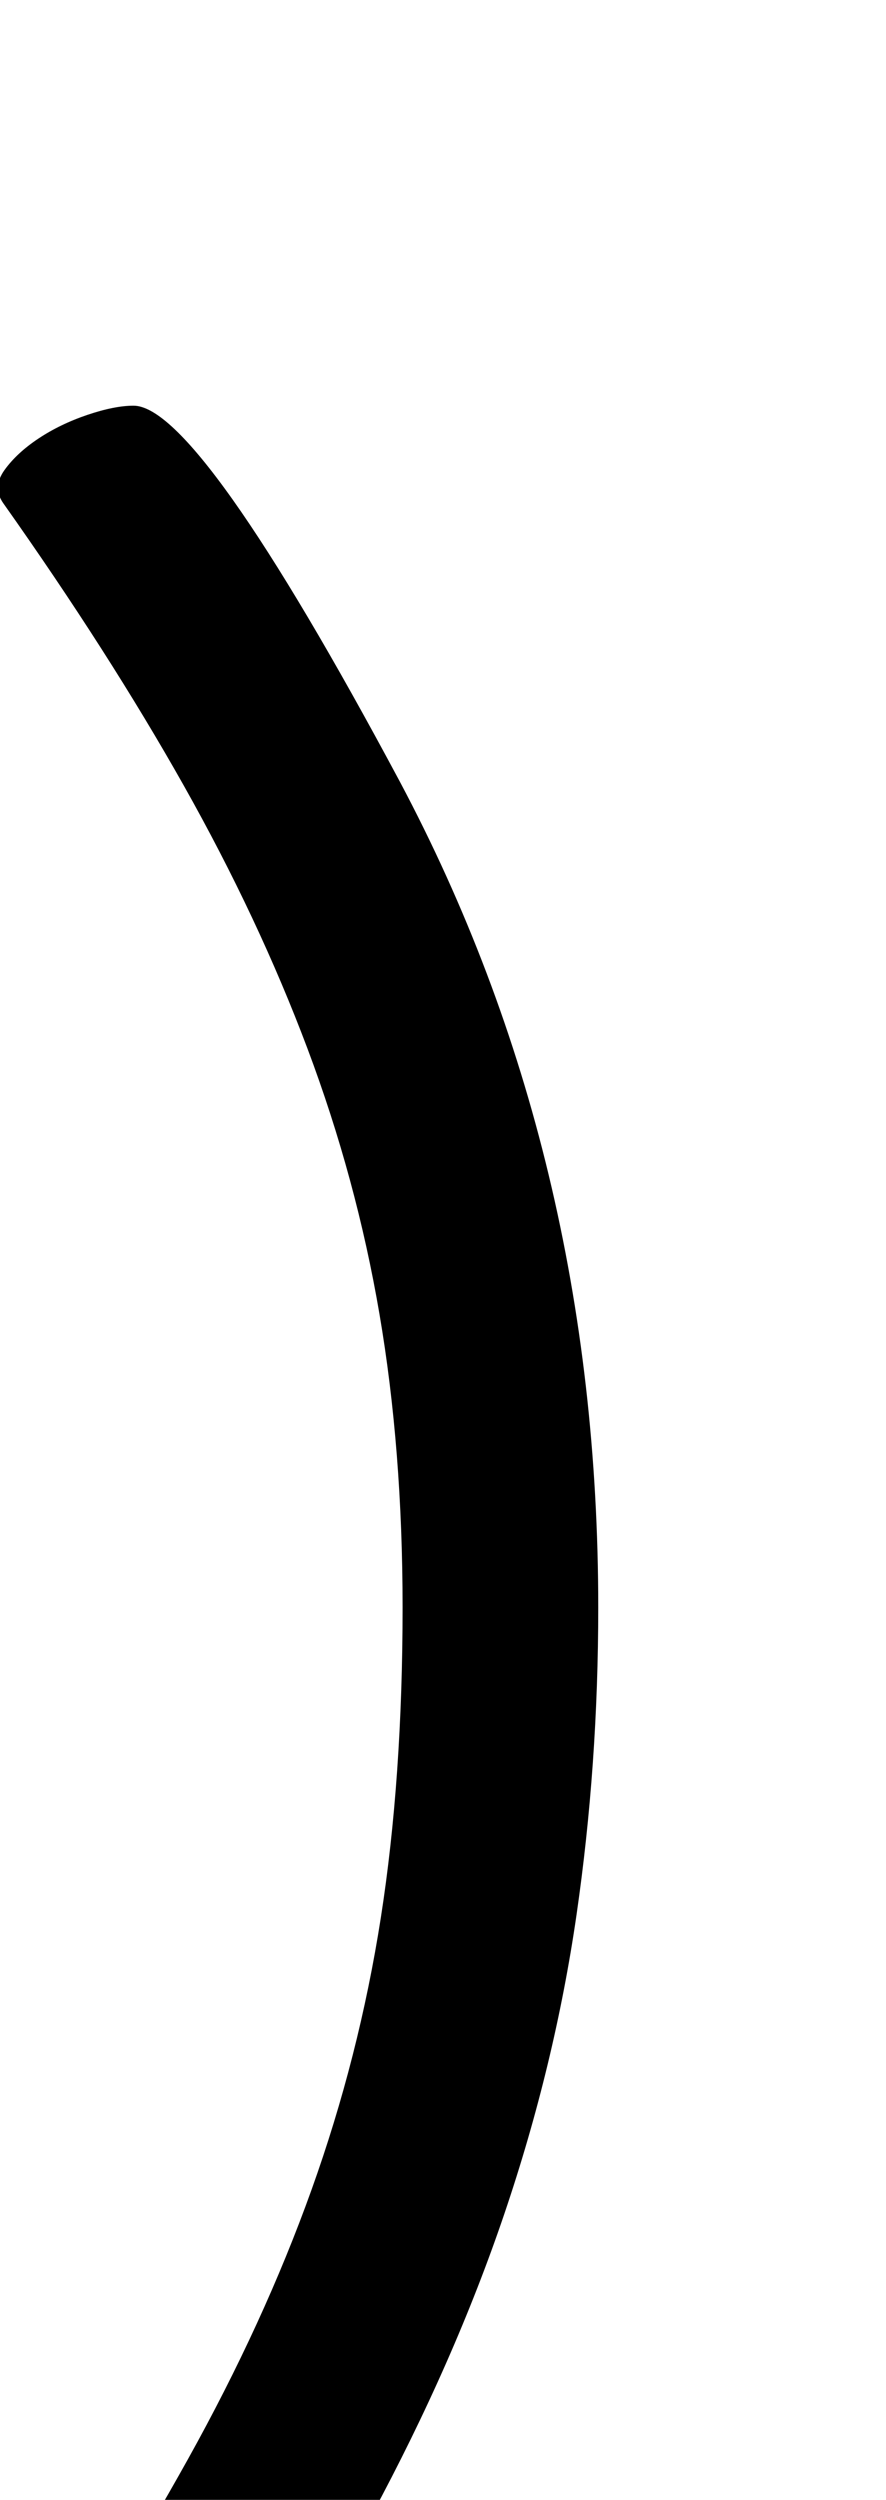 <svg xmlns="http://www.w3.org/2000/svg" width="72" height="203" viewBox="0 0 72 203"><path d="M1585.1,130.578 C1585.1,122.038 1584.474,114.102 1583.222,106.771 C1581.971,99.44 1580.02,92.252 1577.37,85.205 C1574.72,78.159 1571.371,71.042 1567.322,63.854 C1563.273,56.665 1558.378,49.014 1552.636,40.9 C1552.047,40.046 1552.084,39.156 1552.746,38.231 C1553.409,37.306 1554.329,36.452 1555.507,35.669 C1556.685,34.886 1558.01,34.246 1559.482,33.747 C1560.954,33.249 1562.206,33 1563.236,33 C1566.77,33 1573.984,43.178 1584.879,63.533 C1595.626,83.746 1601,106.095 1601,130.578 C1601,139.119 1600.411,147.446 1599.233,155.56 C1598.055,163.674 1596.105,171.752 1593.381,179.795 C1590.657,187.837 1587.05,196.022 1582.56,204.349 C1578.069,212.677 1572.512,221.324 1565.886,230.292 C1565.003,231.431 1563.678,232 1561.911,232 C1560.145,232 1558.415,231.644 1556.722,230.932 C1555.028,230.221 1553.703,229.26 1552.746,228.05 C1551.789,226.84 1551.753,225.523 1552.636,224.1 C1558.525,215.274 1563.531,207.161 1567.653,199.759 C1571.775,192.357 1575.125,185.061 1577.701,177.873 C1580.278,170.684 1582.155,163.318 1583.333,155.774 C1584.511,148.229 1585.1,139.831 1585.1,130.578 Z" transform="translate(-1552.384 -.056)"/></svg>